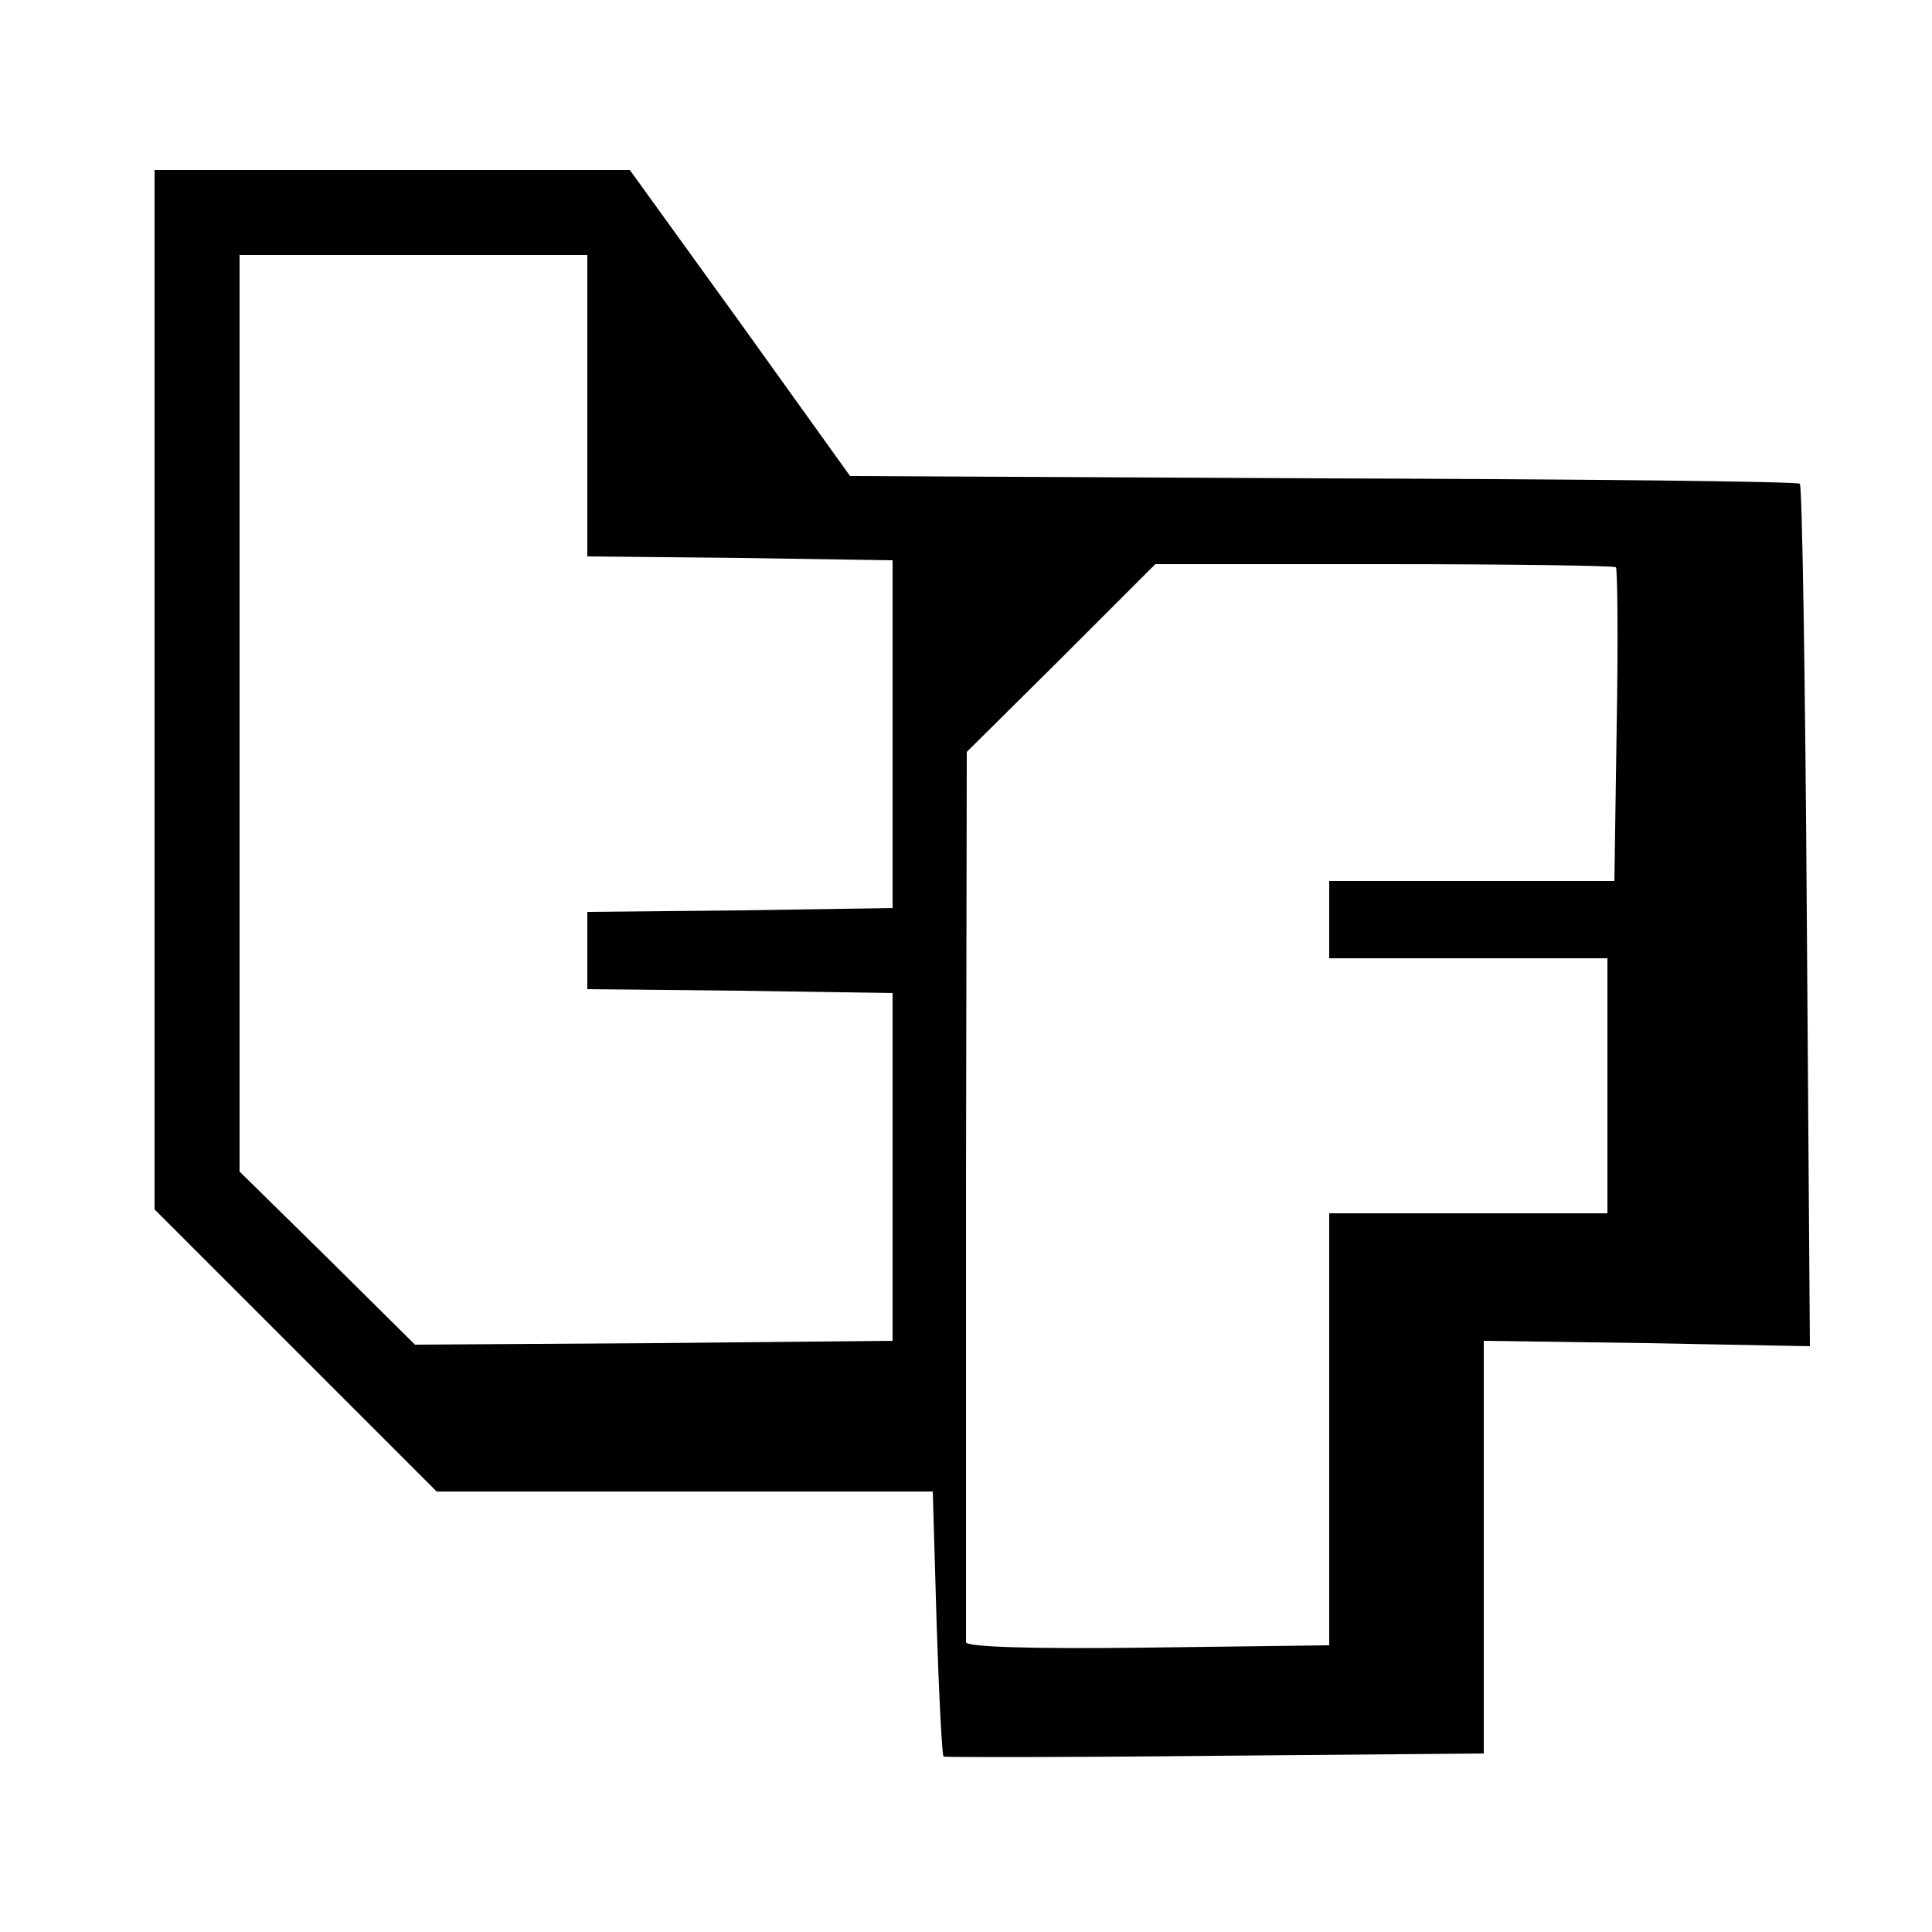 <?xml version="1.0" standalone="no"?>
<!DOCTYPE svg PUBLIC "-//W3C//DTD SVG 20010904//EN"
 "http://www.w3.org/TR/2001/REC-SVG-20010904/DTD/svg10.dtd">
<svg version="1.0" xmlns="http://www.w3.org/2000/svg"
 width="250pt" height="250pt" viewBox="0 0 250 250"
 preserveAspectRatio="xMidYMid meet">

<g transform="translate(0,250) scale(0.1,-0.1)"
fill="#000000" stroke="none">
<path d="M200 1607 l0 -672 183 -183 182 -182 321 0 321 0 5 -171 c3 -93 7
-171 9 -172 2 -1 160 -1 352 1 l347 3 0 267 0 267 211 -3 211 -4 -4 556 c-2
305 -6 557 -9 560 -2 3 -280 6 -617 7 l-612 3 -142 198 -143 198 -307 0 -308
0 0 -673z m560 368 l0 -195 198 -2 197 -3 0 -225 0 -225 -197 -3 -198 -2 0
-50 0 -50 198 -2 197 -3 0 -225 0 -225 -309 -3 -309 -2 -113 112 -114 112 0
593 0 593 225 0 225 0 0 -195z m1331 -209 c2 -2 3 -95 1 -205 l-3 -201 -184 0
-185 0 0 -50 0 -50 180 0 180 0 0 -165 0 -165 -180 0 -180 0 0 -280 0 -279
-235 -3 c-152 -2 -235 1 -235 7 0 6 0 267 0 581 l1 571 122 121 122 122 296 0
c163 0 298 -2 300 -4z"/>
</g>
</svg>
